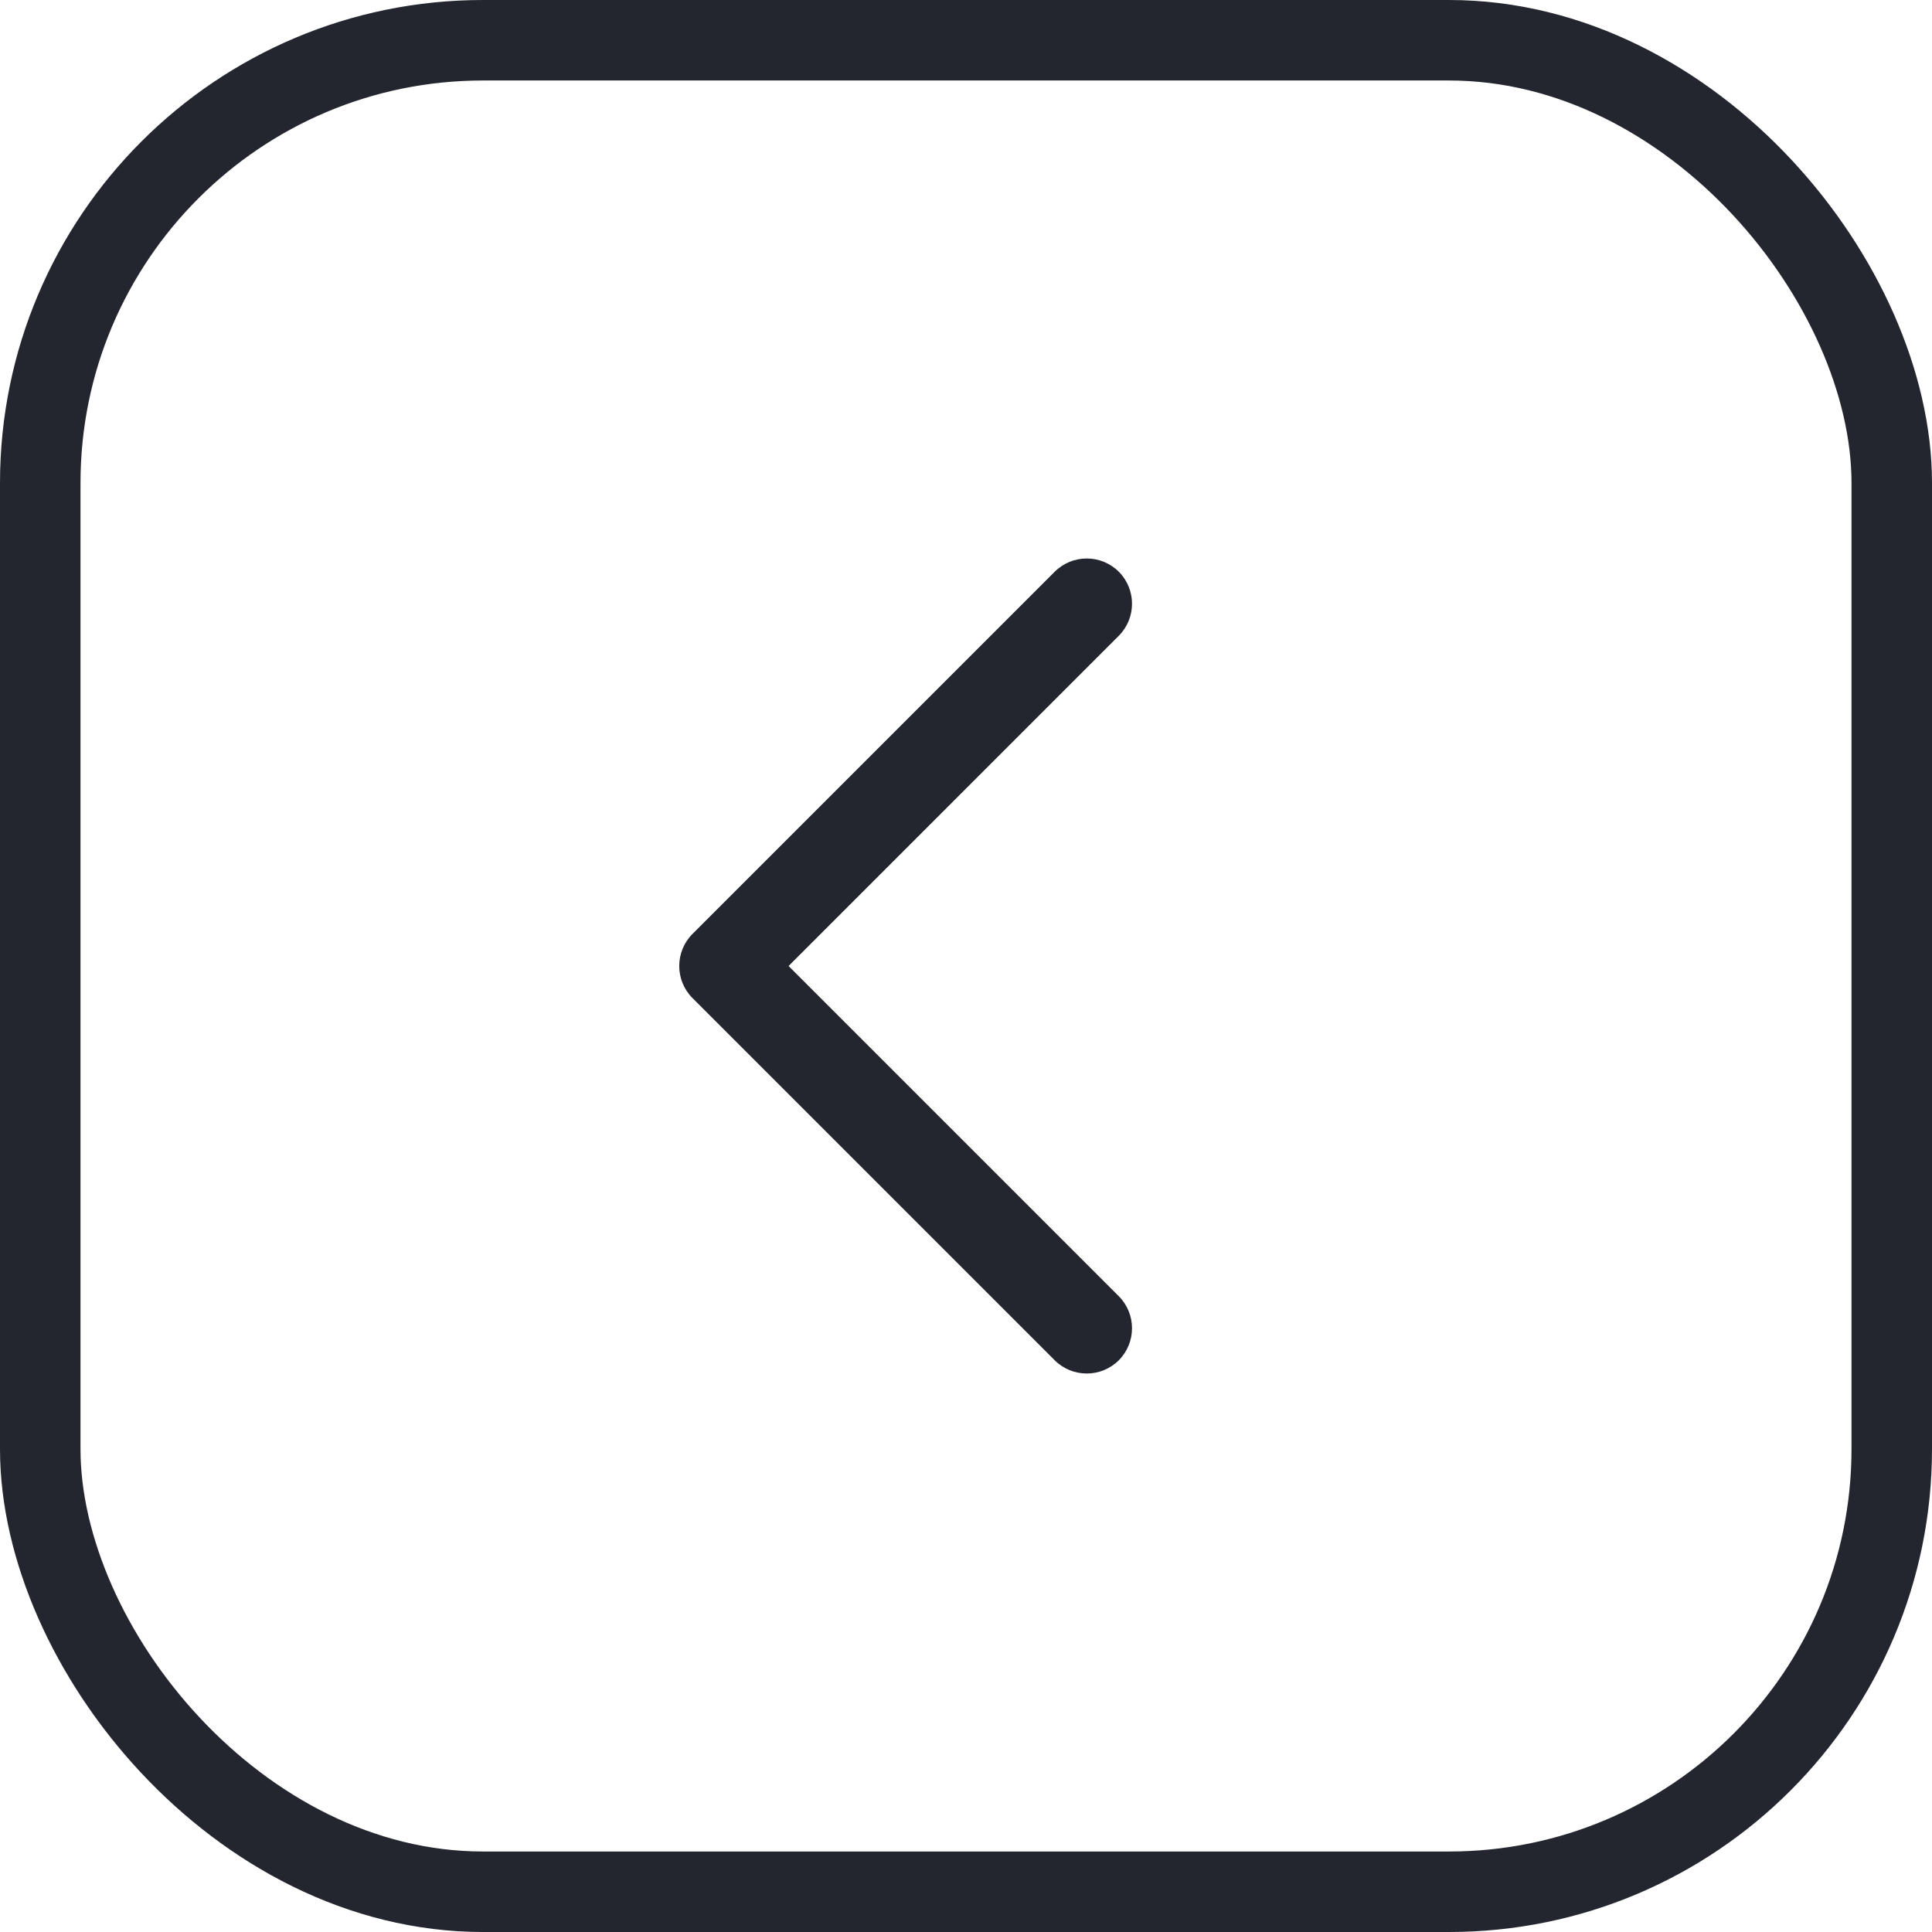 <svg width="24" height="24" viewBox="0 0 24 24" fill="none" xmlns="http://www.w3.org/2000/svg">
<rect x="0.5" y="0.5" width="23" height="23" rx="5.5" stroke="#23262F"/>
<path fill-rule="evenodd" clip-rule="evenodd" d="M13.898 16.898C13.678 17.117 13.322 17.117 13.102 16.898L8.602 12.398C8.383 12.178 8.383 11.822 8.602 11.602L13.102 7.102C13.322 6.883 13.678 6.883 13.898 7.102C14.117 7.322 14.117 7.678 13.898 7.898L9.796 12L13.898 16.102C14.117 16.322 14.117 16.678 13.898 16.898Z" fill="#23262F"/>
</svg>
